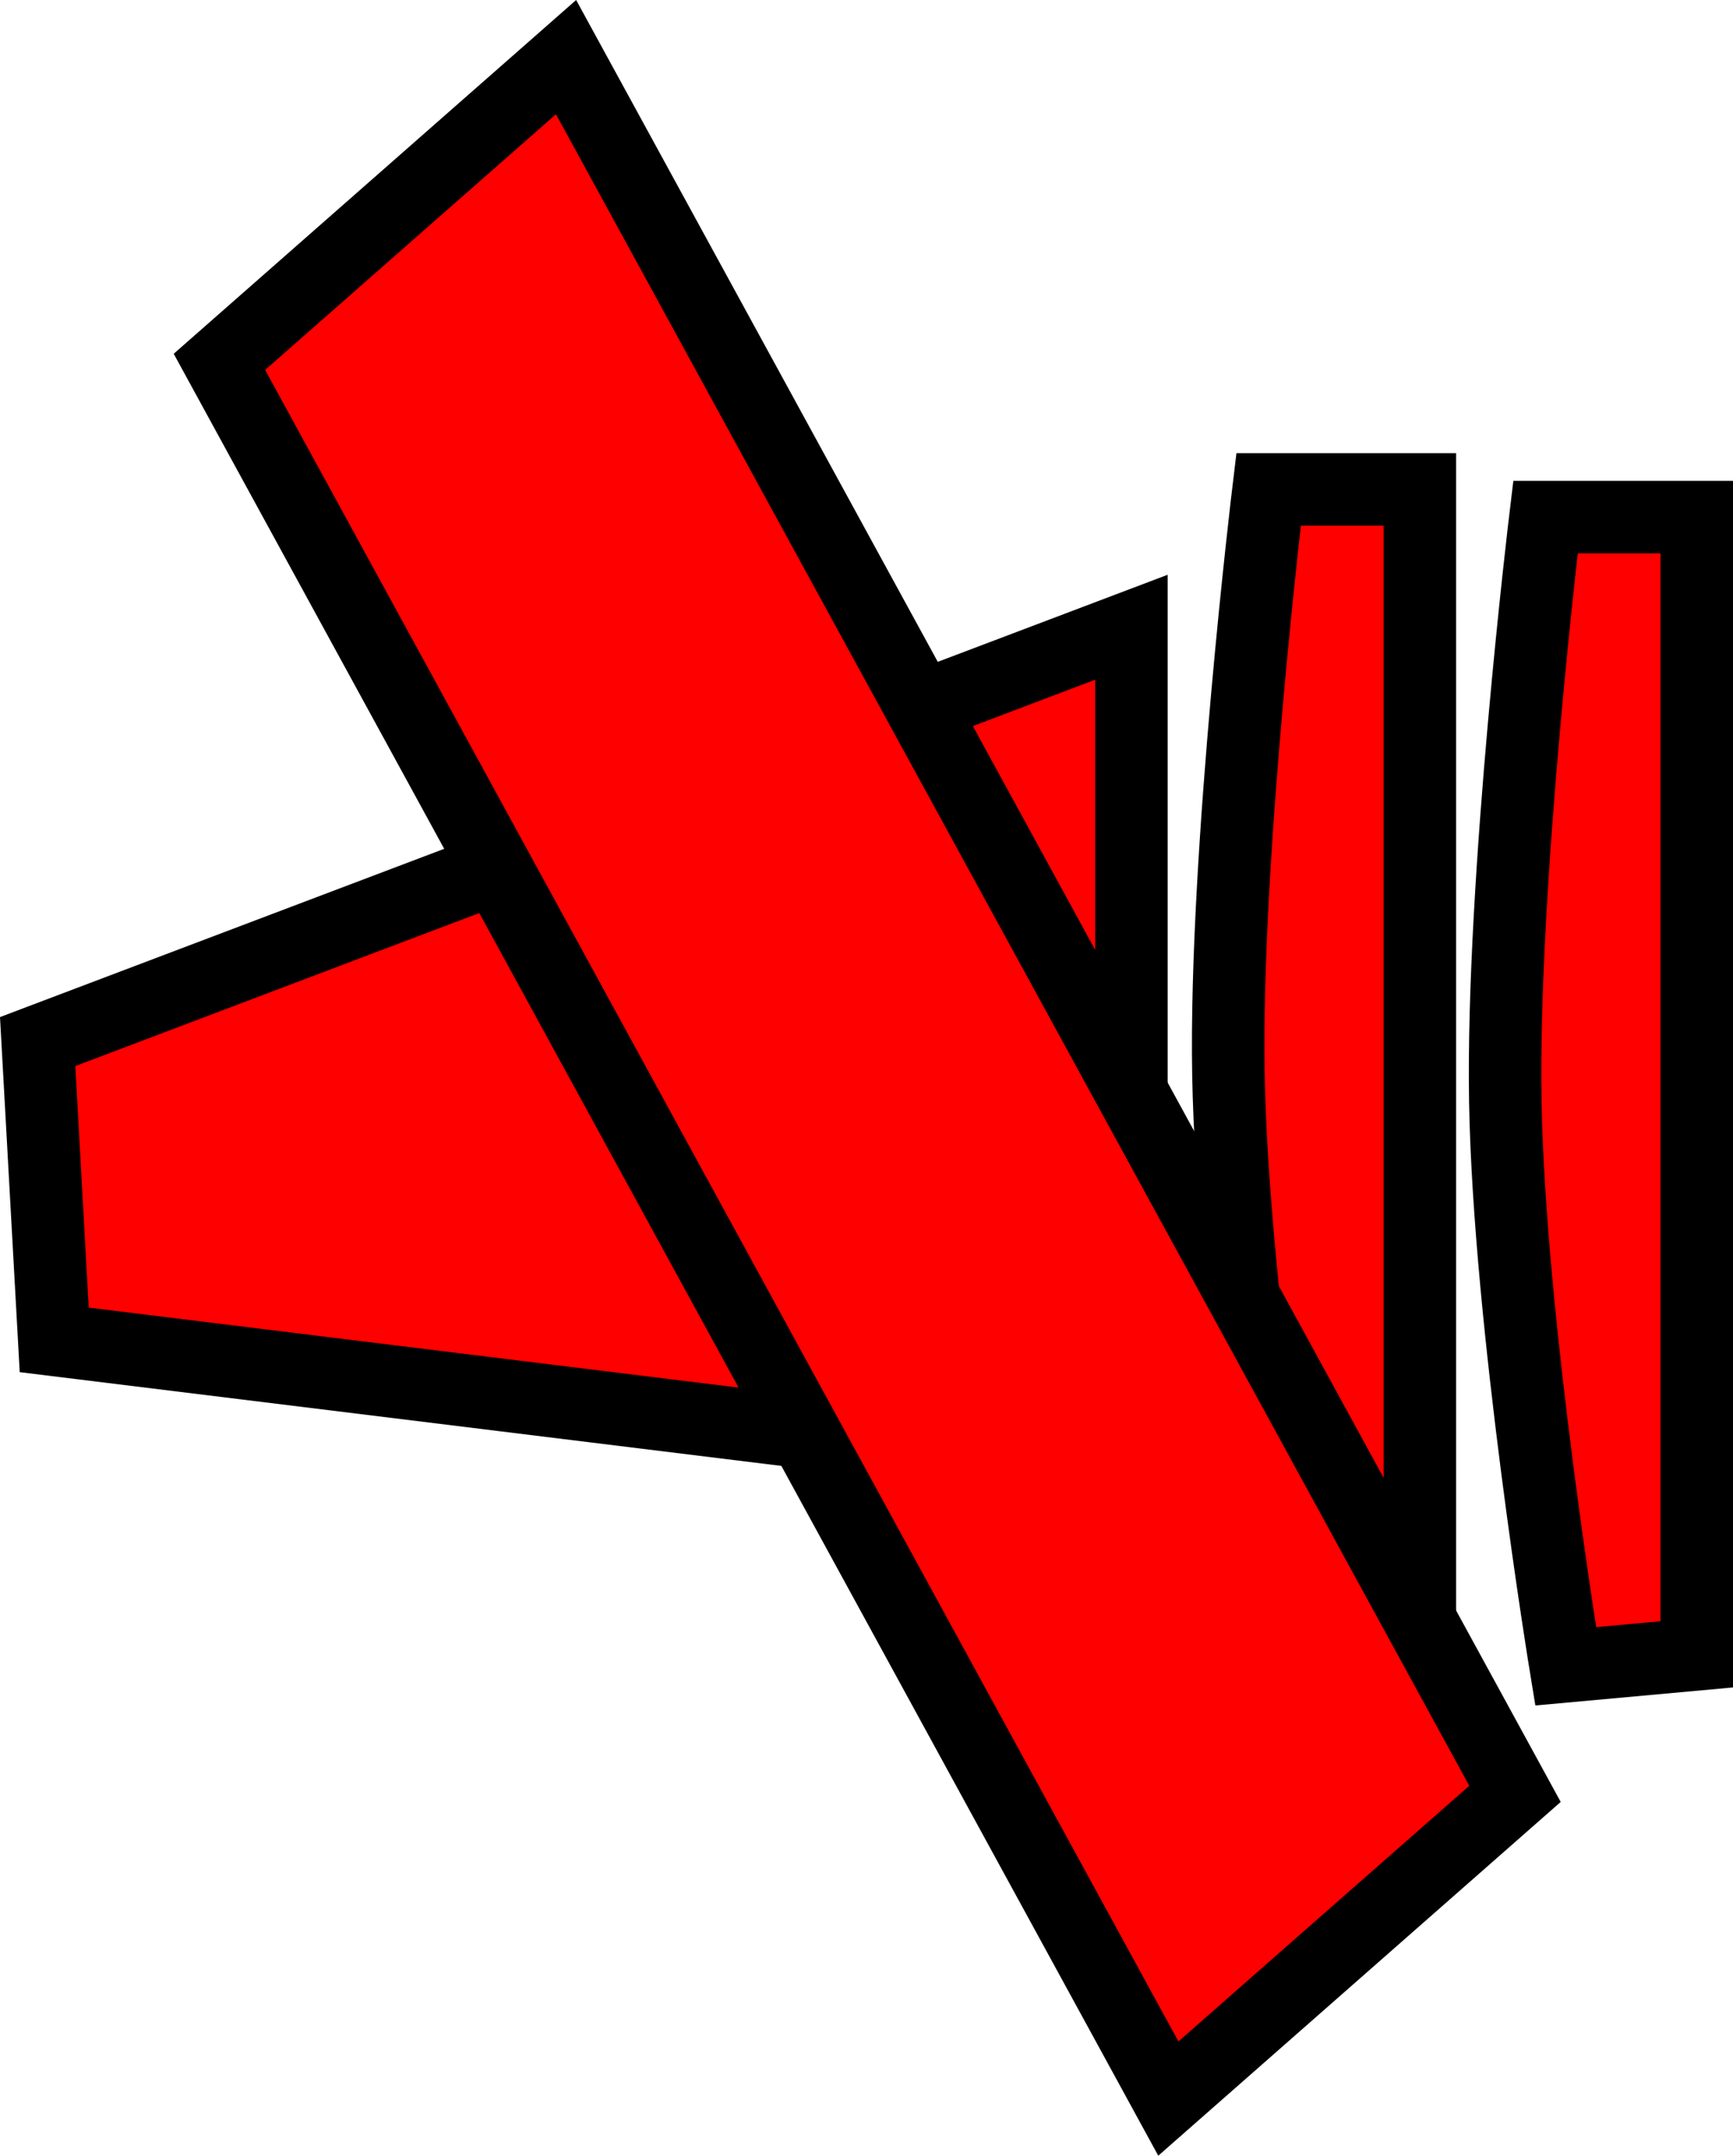 <svg version="1.1" xmlns="http://www.w3.org/2000/svg" xmlns:xlink="http://www.w3.org/1999/xlink" width="47.815" height="59.475" viewBox="0,0,47.815,59.475"><g transform="translate(-216.073,-150.263)"><g fill="#ff0000" stroke="#000000" stroke-width="2" stroke-miterlimit="10"><path d="M217.569,187.229l-0.457,-8.23l30.178,-11.431v23.319z"/><path d="M251.631,195.471c0,0 -1.558,-9.499 -1.665,-15.578c-0.107,-6.08 1.108,-16.128 1.108,-16.128h4.174v31.376z"/><path d="M259.271,196.235c0,0 -1.558,-9.499 -1.665,-15.578c-0.107,-6.08 1.108,-16.128 1.108,-16.128h4.174v31.376z"/><path d="M248.309,208.161l-26.182,-47.915l9.564,-8.407l26.182,47.915z"/></g></g></svg>